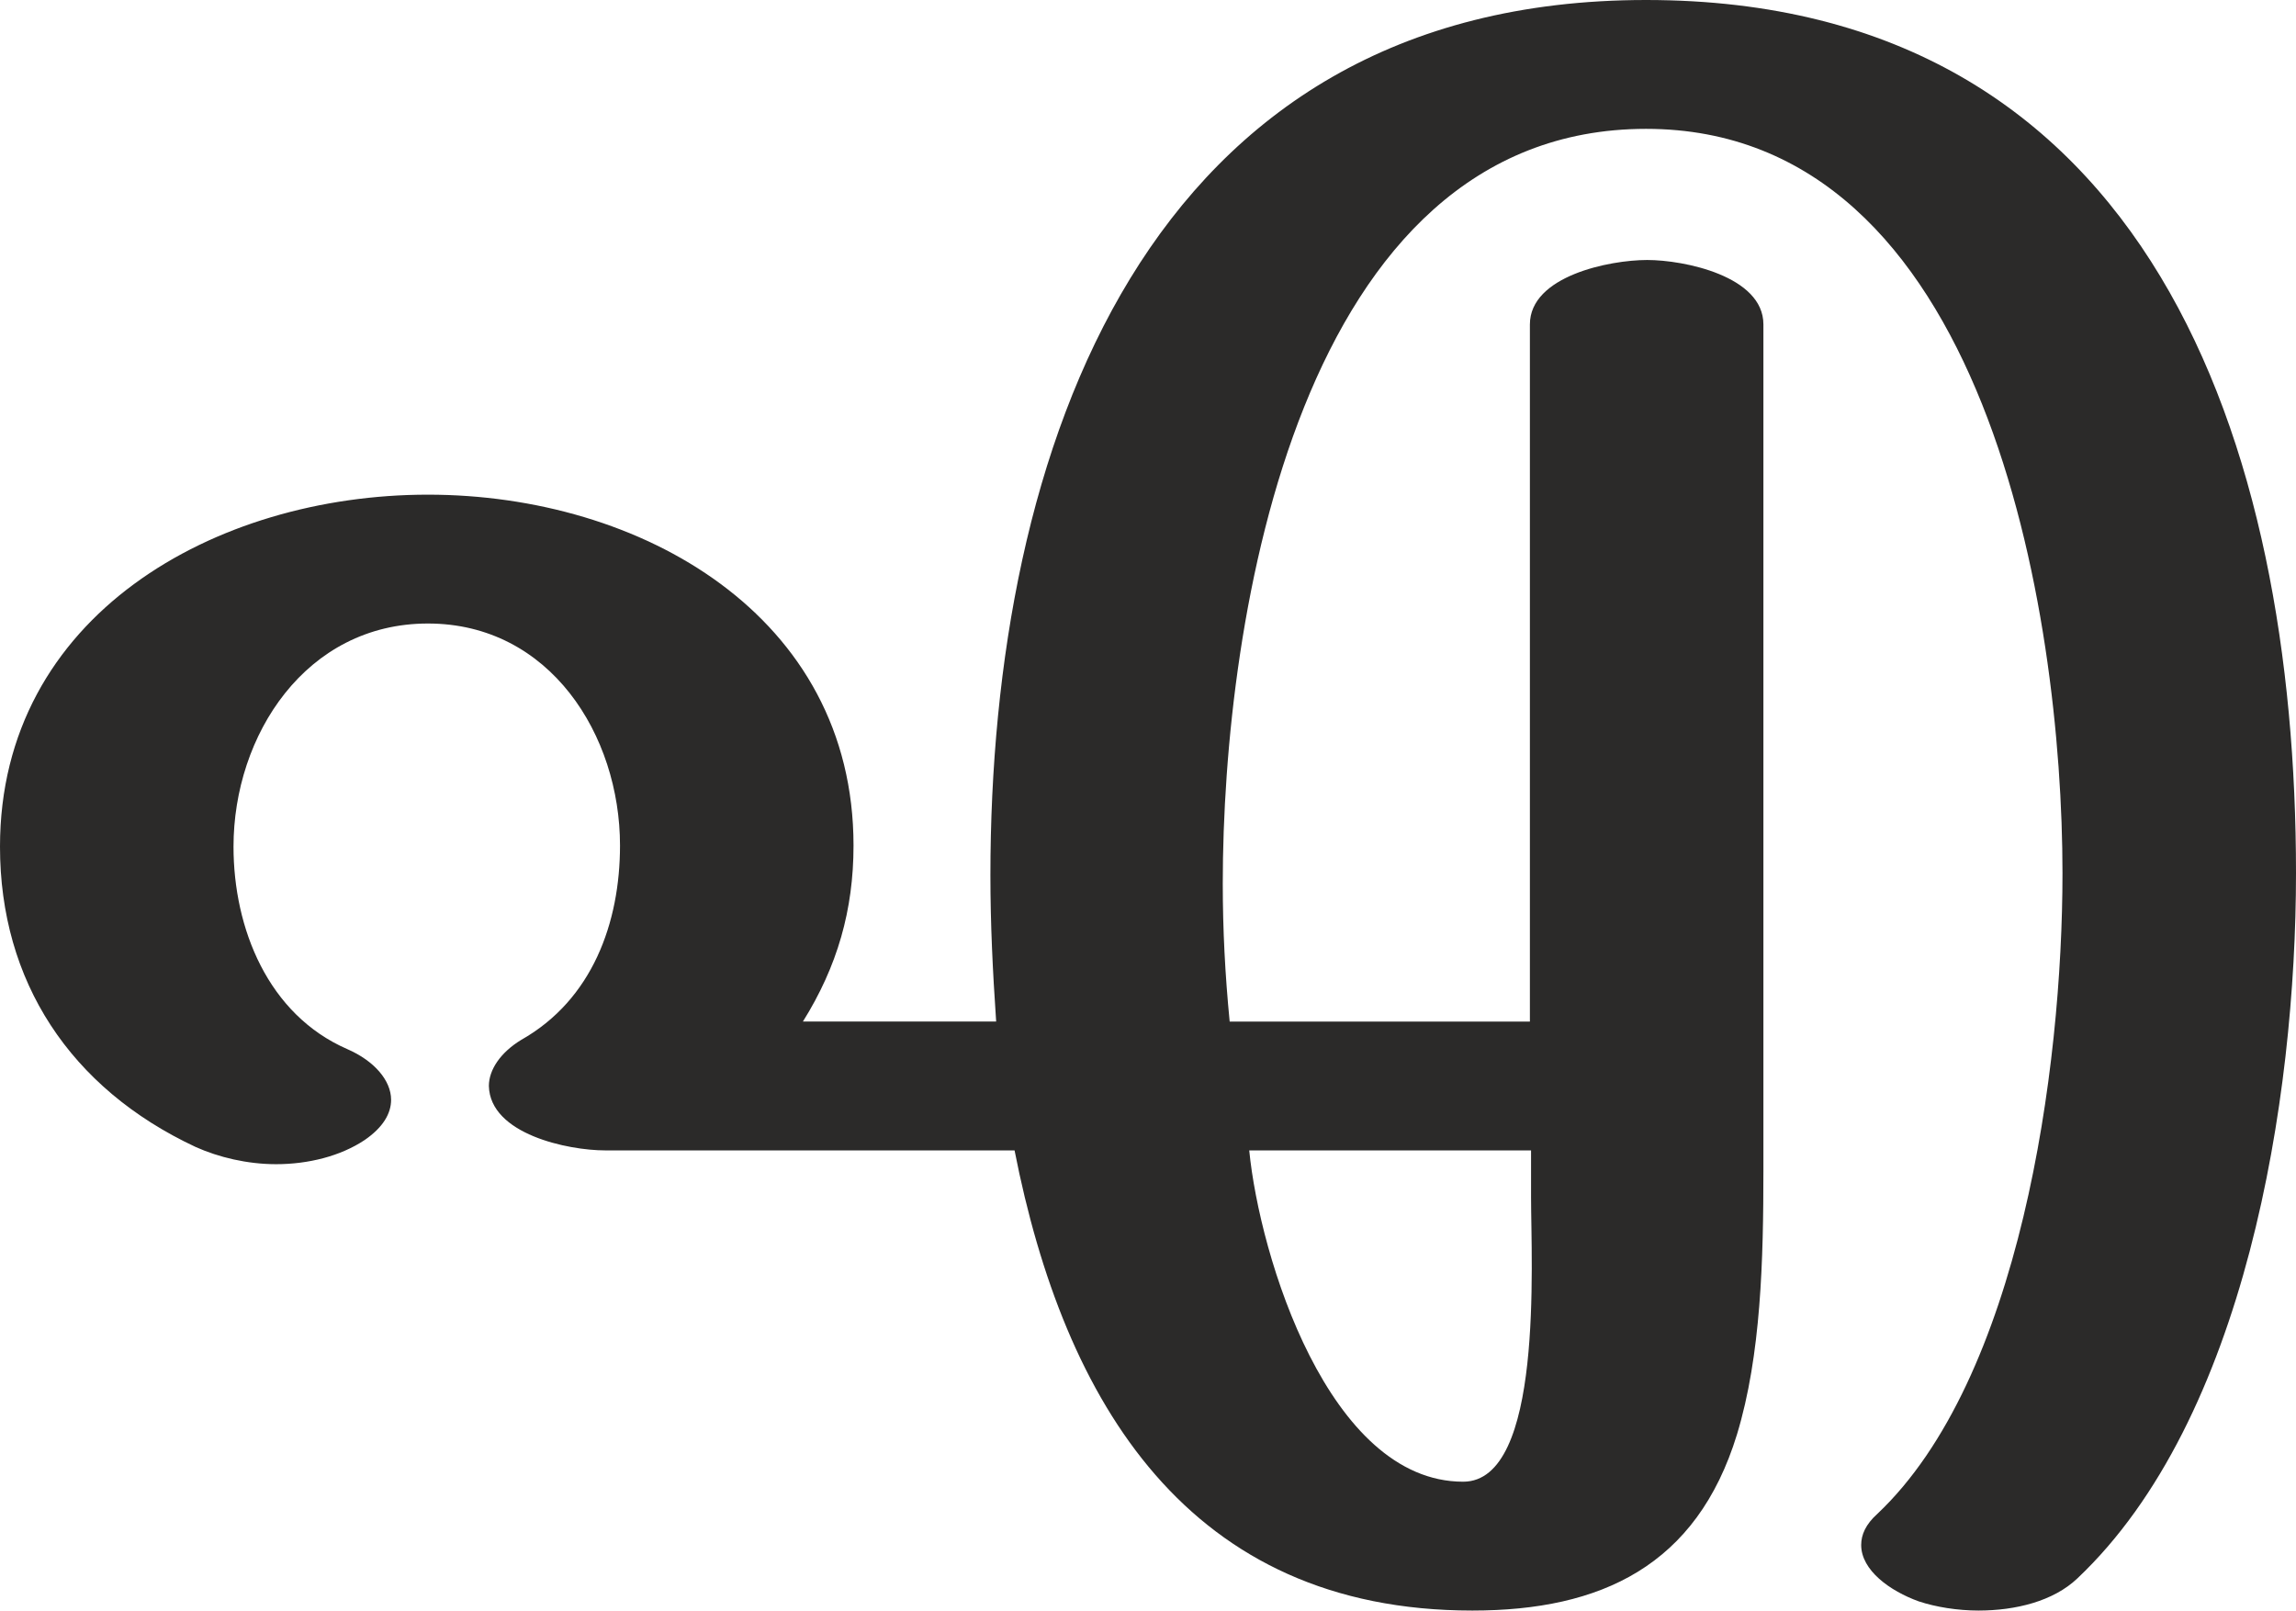 <?xml version="1.0" encoding="UTF-8"?>
<!DOCTYPE svg PUBLIC "-//W3C//DTD SVG 1.1//EN" "http://www.w3.org/Graphics/SVG/1.1/DTD/svg11.dtd">
<!-- Creator: CorelDRAW X8 -->
<svg xmlns="http://www.w3.org/2000/svg" xml:space="preserve" width="1996px" height="1400px" version="1.1" style="shape-rendering:geometricPrecision; text-rendering:geometricPrecision; image-rendering:optimizeQuality; fill-rule:evenodd; clip-rule:evenodd"
viewBox="0 0 1996 1400"
 xmlns:xlink="http://www.w3.org/1999/xlink">
 <defs>
  <style type="text/css">
   <![CDATA[
    .fil0 {fill:#2B2A29;fill-rule:nonzero}
   ]]>
  </style>
 </defs>
 <g id="Layer_x0020_1">
  <path class="fil0" d="M1720 1400c32,0 65,-8 86,-28 146,-138 190,-416 190,-613 0,-371 -126,-759 -565,-759 -436,0 -570,392 -570,761 0,42 2,83 5,127l-168 0c30,-48 44,-97 44,-153 0,-200 -185,-305 -370,-305 -185,0 -372,105 -372,306 0,117 61,210 170,261 20,9 45,15 70,15 28,0 56,-7 77,-21 16,-11 23,-23 23,-35 0,-17 -15,-34 -38,-44 -69,-30 -99,-105 -99,-176 0,-97 63,-194 169,-194 106,0 167,97 167,193 0,67 -24,134 -86,169 -18,11 -28,26 -28,40 1,42 69,56 101,56l356 0c43,219 151,400 398,400 112,0 195,-39 230,-153 21,-69 23,-152 23,-230l0 -735c0,-42 -69,-56 -101,-56 -33,0 -102,14 -102,56l0 606 -261 0c-4,-41 -6,-80 -6,-120 0,-230 66,-656 368,-656 296,0 362,422 362,647 0,171 -37,440 -161,557 -10,9 -14,18 -14,27 0,22 25,40 50,49 15,5 34,8 52,8zm-448 -112c-117,0 -177,-196 -186,-288l245 0 0 41c0,56 11,247 -59,247z"/>
 </g>
</svg>
